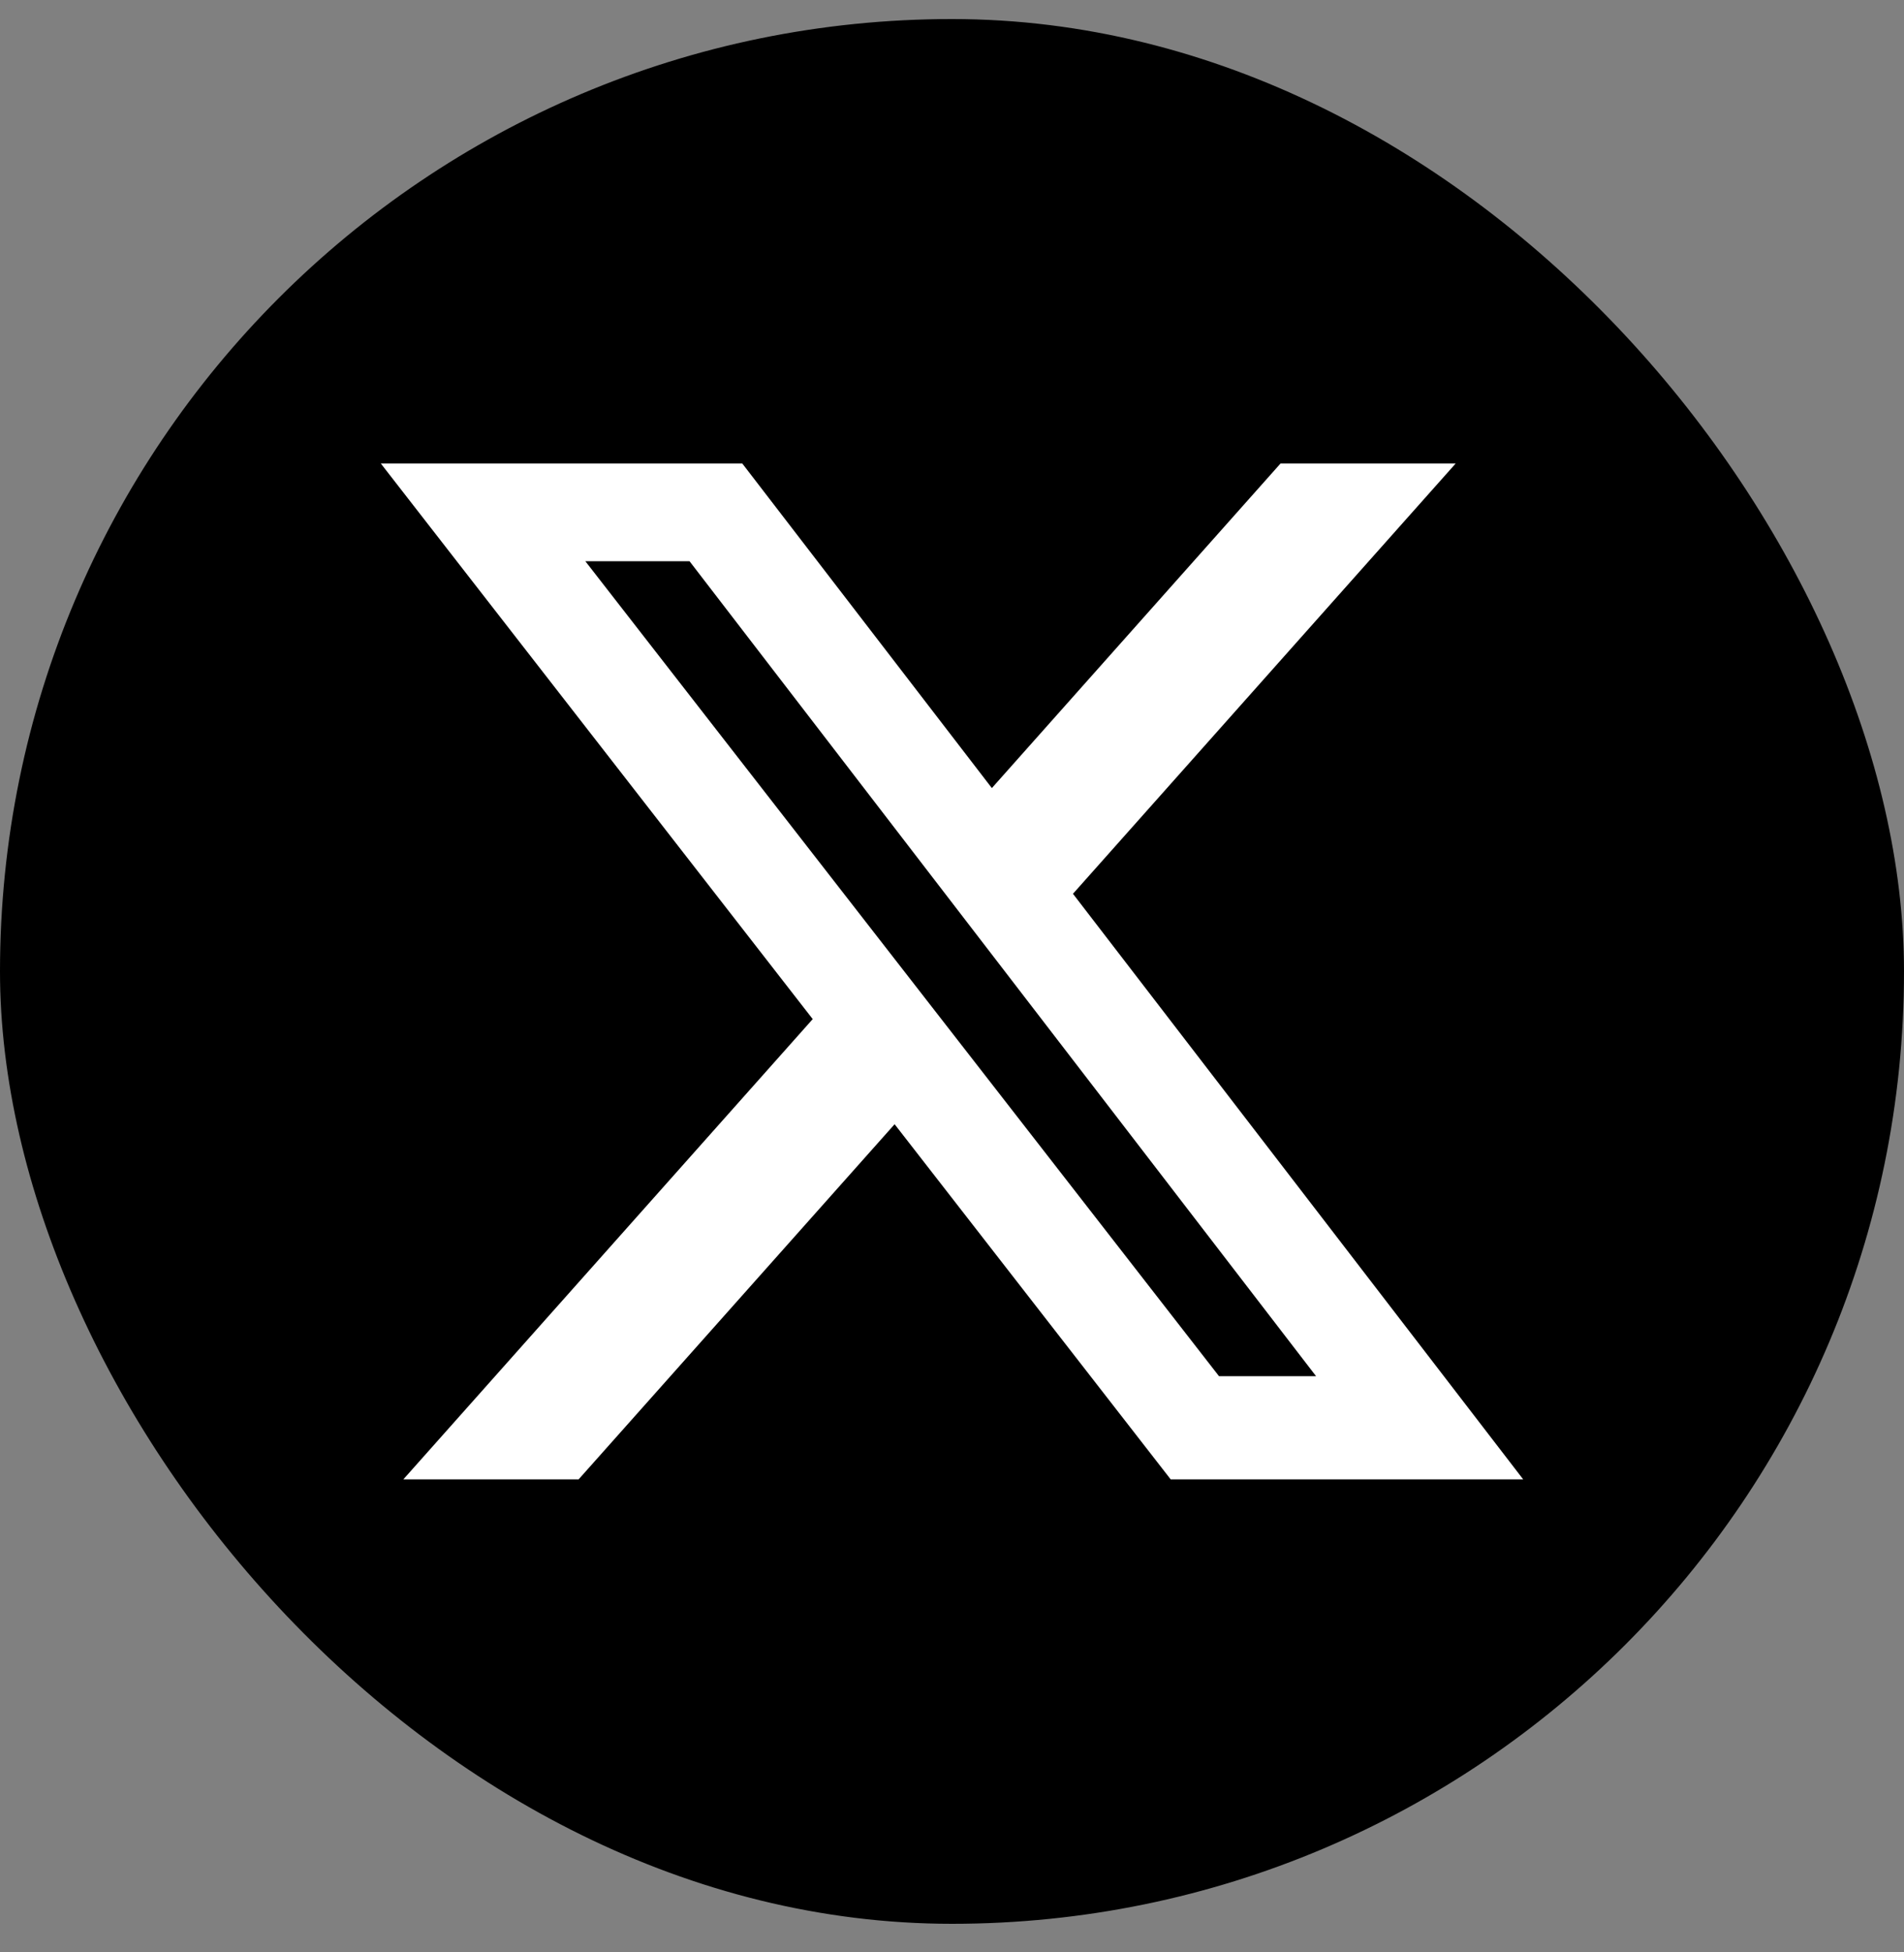 <svg width="40" height="41" viewBox="0 0 40 41" fill="none" xmlns="http://www.w3.org/2000/svg">
<rect x="0" y="0" width="40" height="41" fill="#808080" stroke="none"/>
<rect y="0.4" width="40" height="40" rx="20" fill="black"/>
<path d="M18.296 23.166L11.857 30.4H9.959L17.572 21.844L17.94 21.43L17.6 20.992L9.363 10.4H15.266L20.309 16.956L20.8 17.595L21.335 16.993L27.201 10.4H29.096L22.043 18.327L21.677 18.739L22.013 19.176L30.646 30.4H24.92L19.32 23.199L18.828 22.567L18.296 23.166ZM25.084 29.31L25.284 29.567H25.61H27.649H29.003L28.177 28.494L15.014 11.379L14.814 11.119H14.486H12.298H10.934L11.771 12.195L25.084 29.31Z" fill="white" stroke="white" stroke-width="1.333" stroke-linecap="square"/>
</svg>
